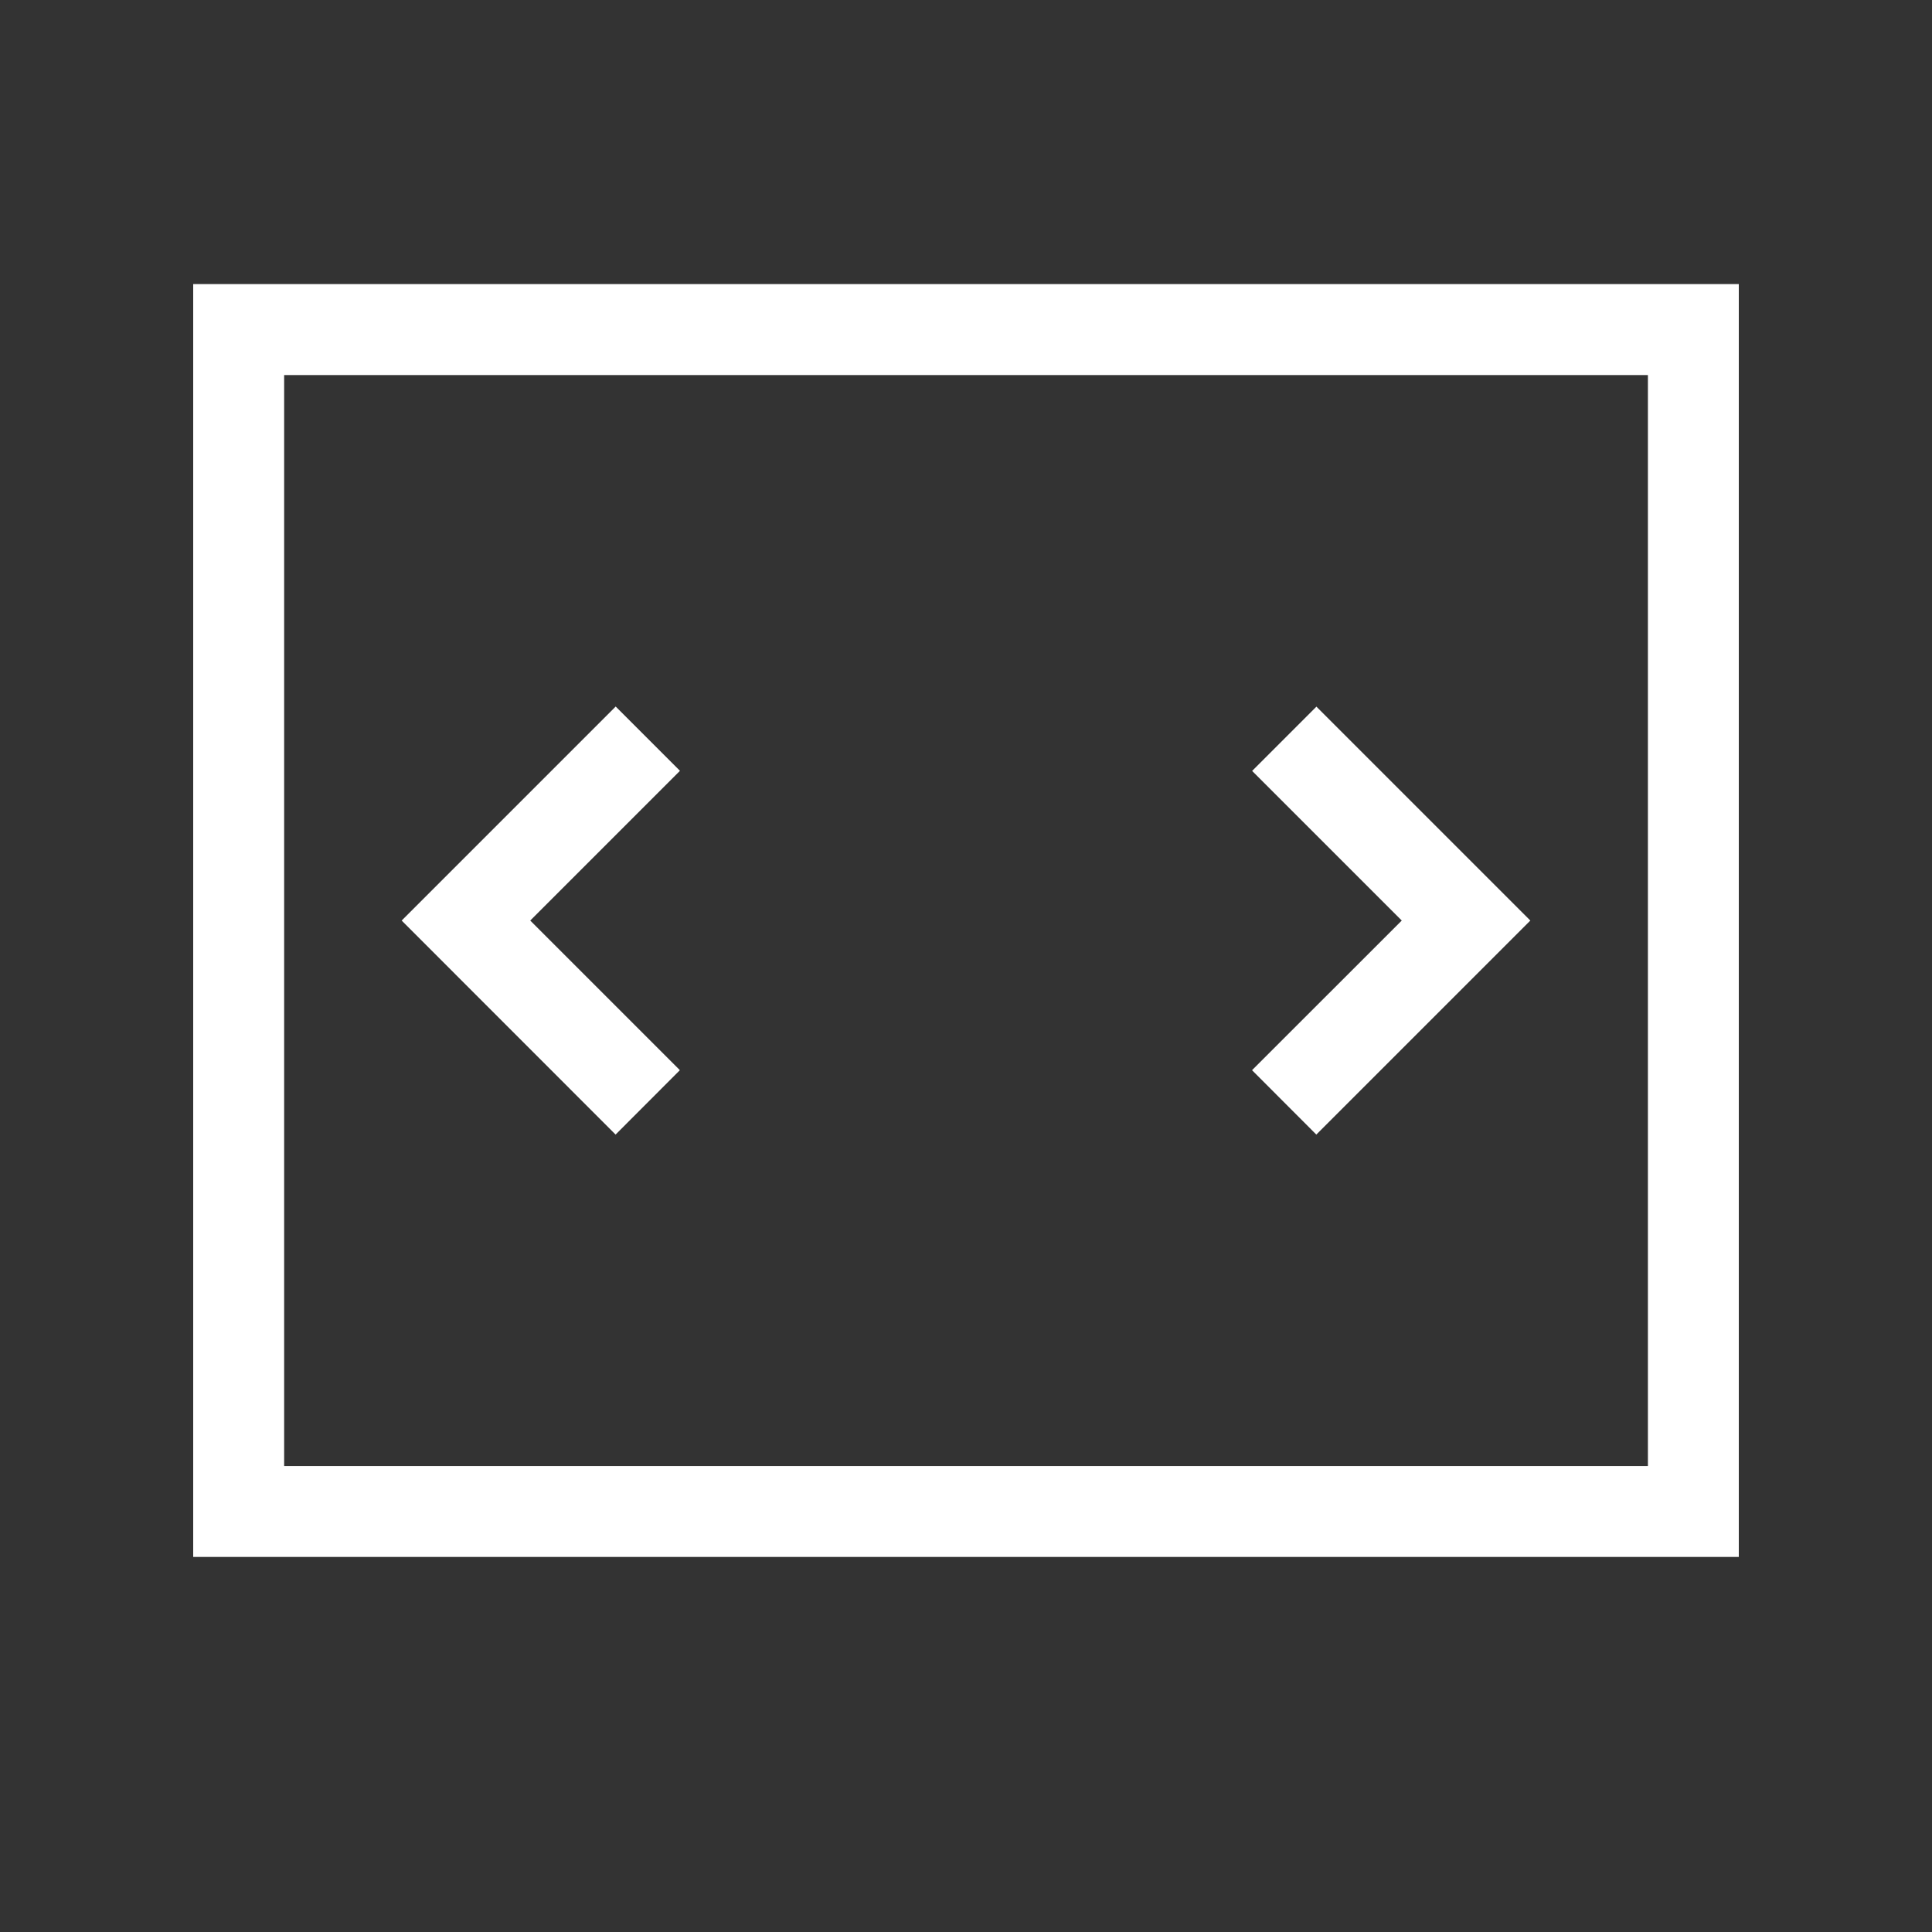 <!-- Generated by IcoMoon.io -->
<svg version="1.1" xmlns="http://www.w3.org/2000/svg" width="40" height="40" viewBox="0 0 40 40">
<rect x="0" y="0" width="40" height="40" fill="#333333" stroke="none"/>
<title>th-layout-slider</title>
<path fill="#fff" d="M4 5.882v26.353h32v-26.353h-32zM34.118 30.353h-28.235v-22.588h28.235v22.588zM12.745 23.49l-4.429-4.431 4.431-4.431 1.331 1.331-3.1 3.1 3.098 3.098-1.331 1.333zM25.922 22.157l3.1-3.098-3.098-3.098 1.331-1.331 4.429 4.429-4.431 4.431-1.331-1.333z"></path>
</svg>
